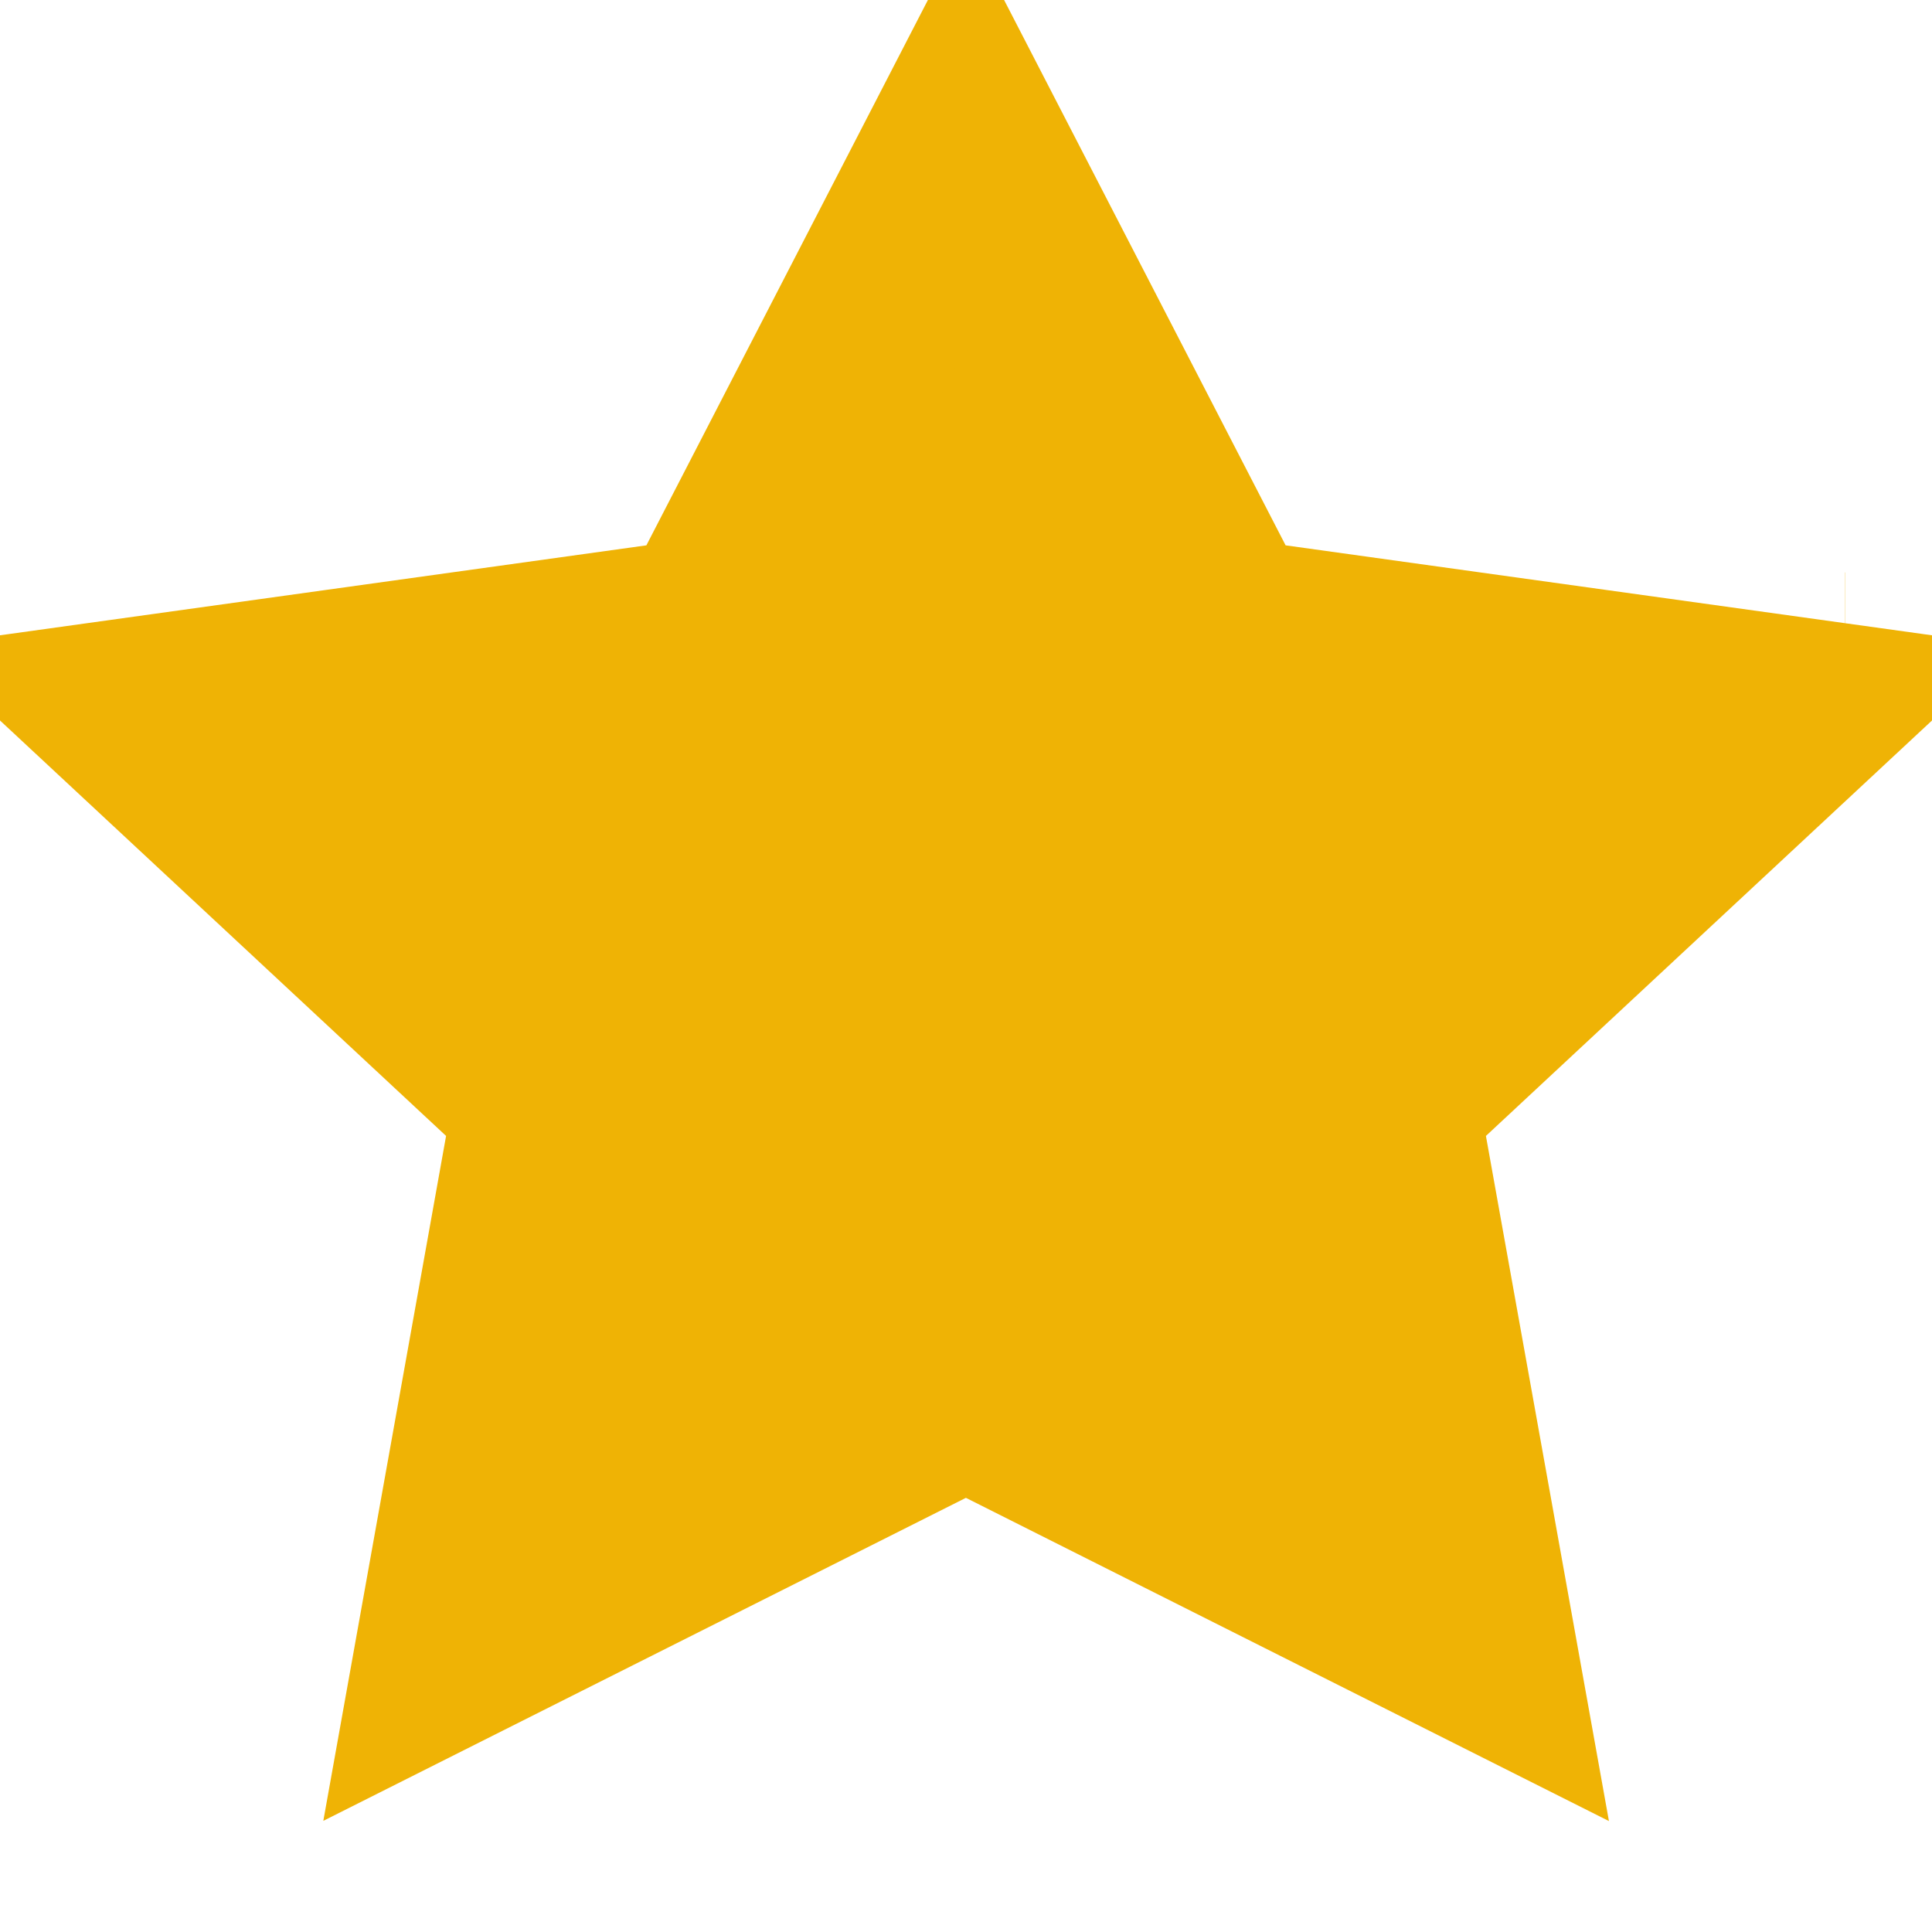 <svg width="10" height="10" viewBox="0 0 10 10" fill="#EFB305" xmlns="http://www.w3.org/2000/svg">
<path d="M4.775 7.306L2.342 8.529L2.801 5.968L2.849 5.7L2.65 5.514L0.698 3.696L3.414 3.318L3.671 3.283L3.79 3.052L5 0.708L6.21 3.052L6.329 3.283L6.586 3.318L9.302 3.696L7.35 5.514L7.151 5.7L7.199 5.968L7.659 8.53L5.224 7.306L4.999 7.194L4.775 7.306ZM9.552 3.463L9.551 3.463L9.552 3.463ZM7.718 8.858C7.718 8.858 7.718 8.858 7.718 8.858L7.718 8.858Z"  stroke="#EFB305"/>
</svg>
